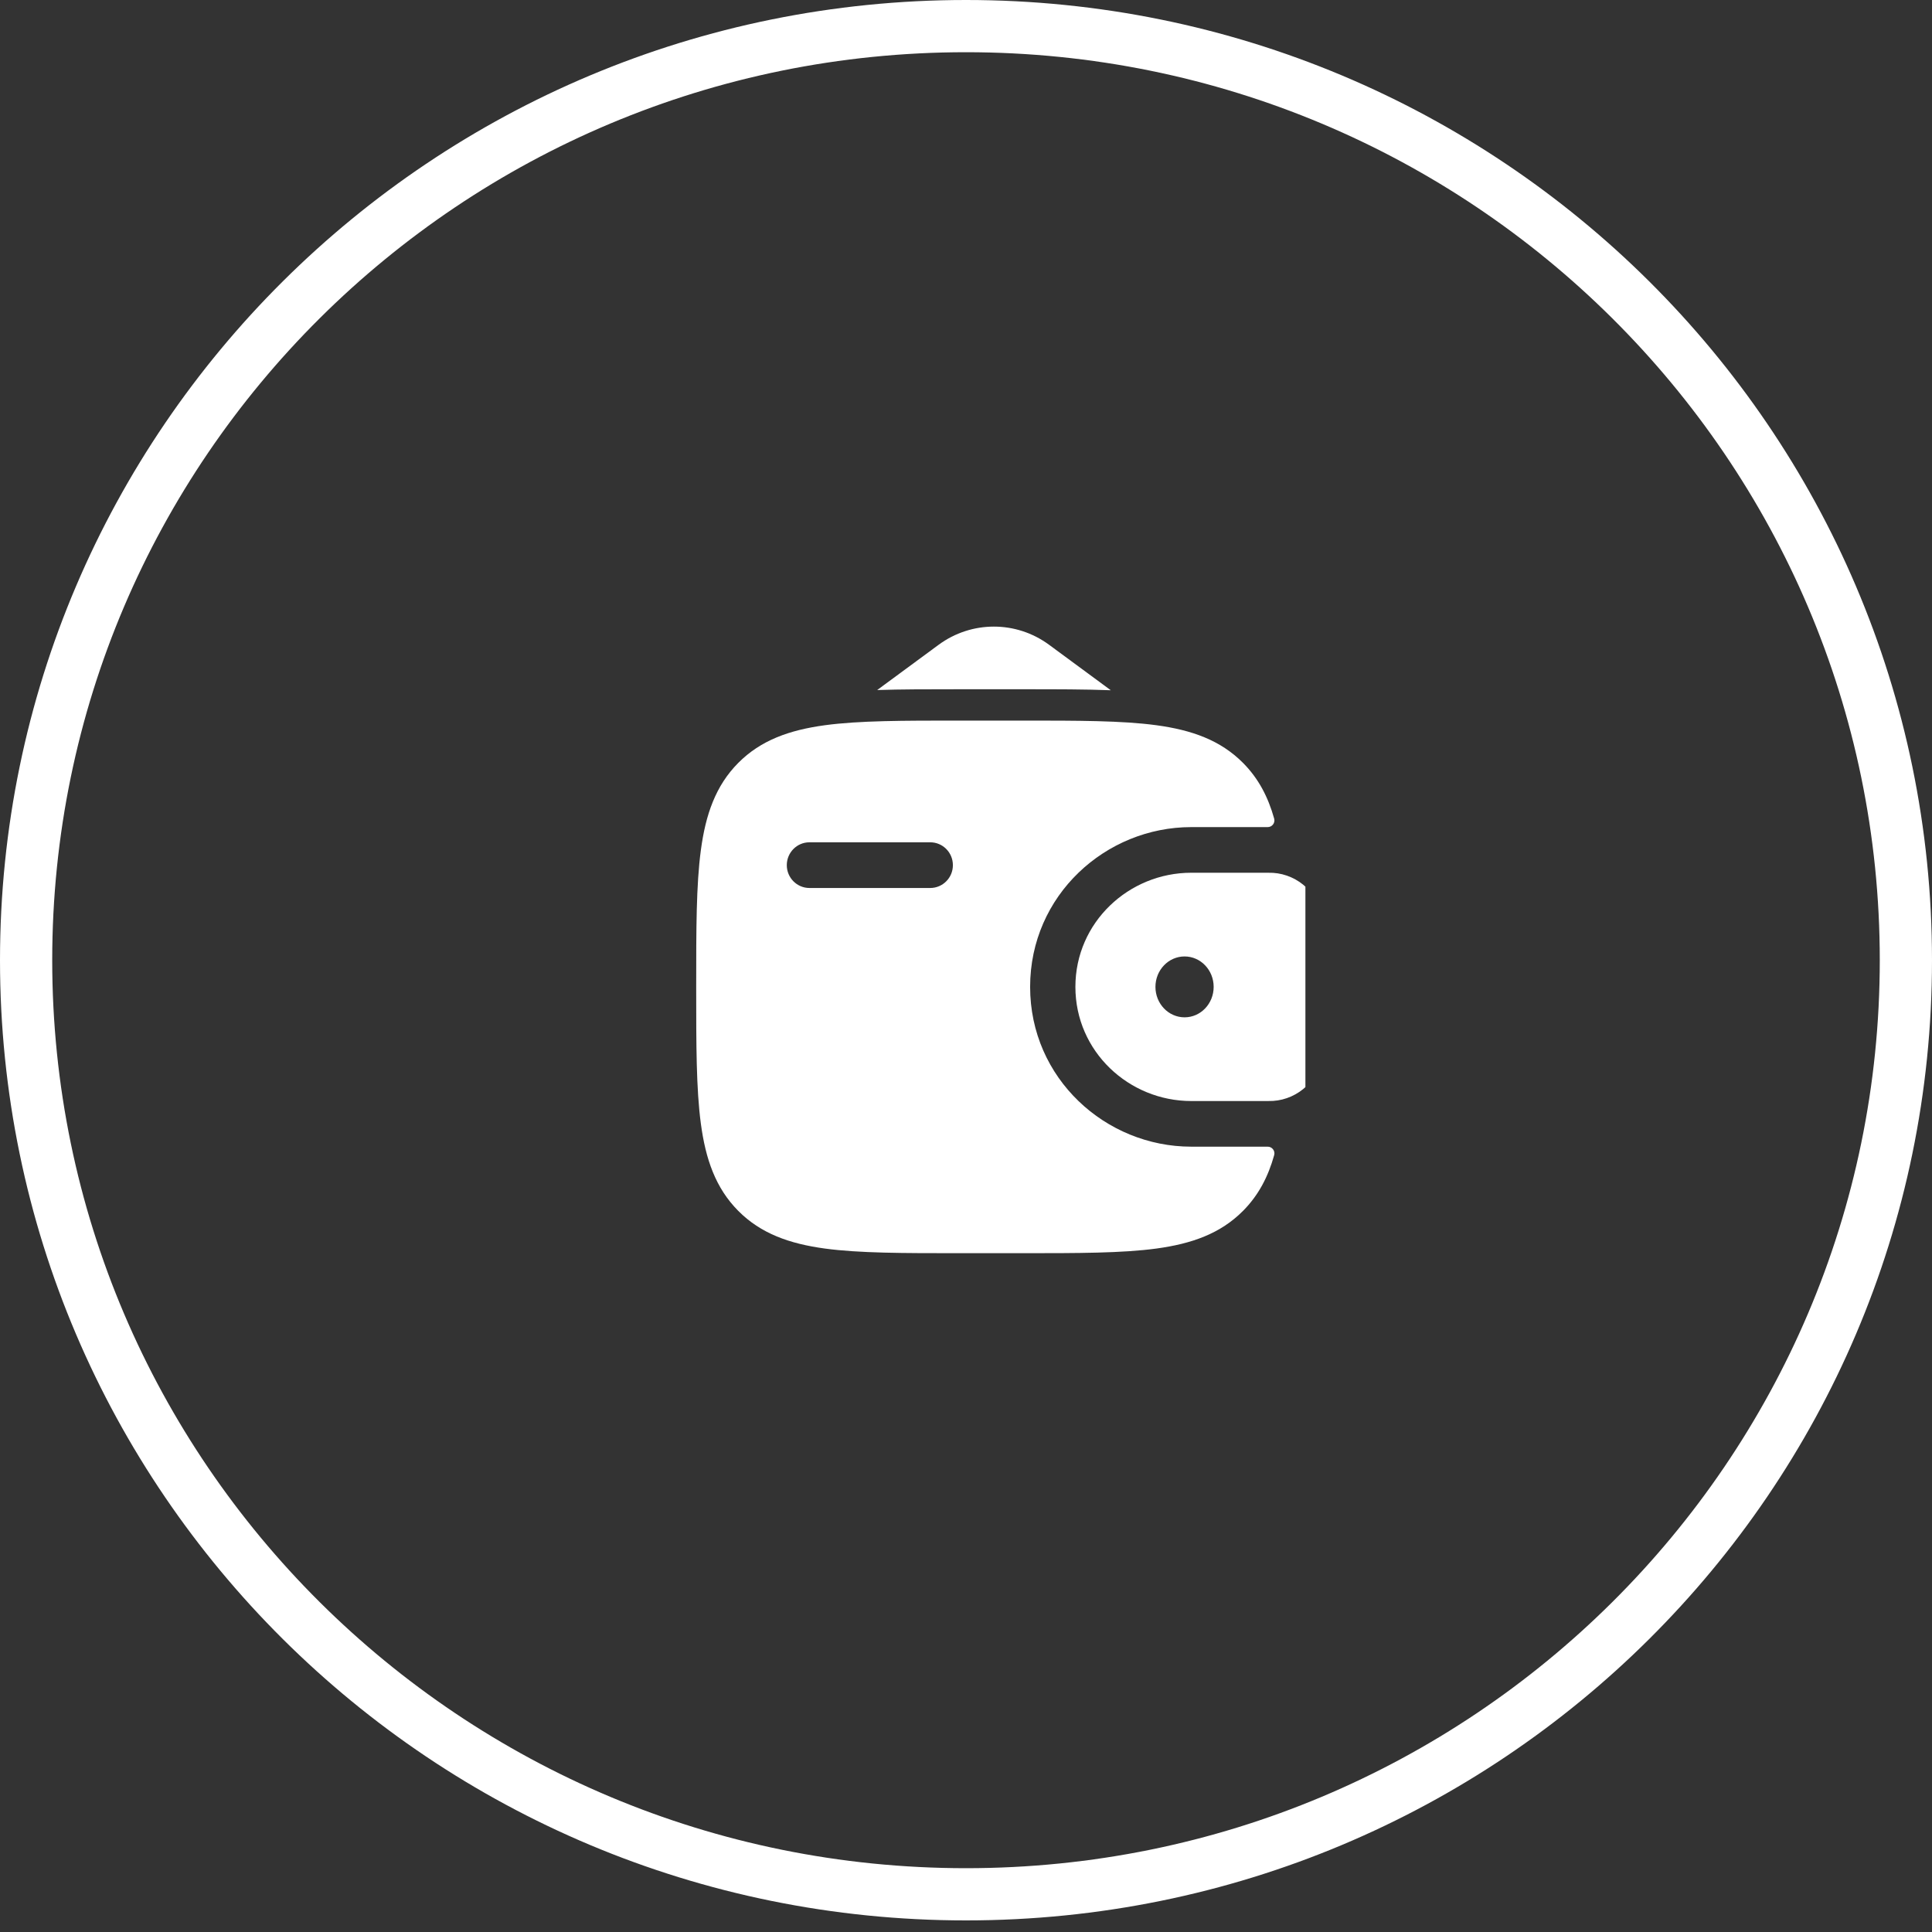 <svg width="37" height="37" viewBox="0 0 37 37" fill="none" xmlns="http://www.w3.org/2000/svg">
<rect x="0" y="0" width="37" height="37" fill="#333333" stroke="none"/>
<path d="M36.5 18.389C36.5 28.266 28.444 36.278 18.5 36.278C8.556 36.278 0.5 28.266 0.5 18.389C0.5 8.512 8.556 0.5 18.5 0.5C28.444 0.5 36.5 8.512 36.5 18.389Z" stroke="white"/>
<g clip-path="url(#clip0_3_461)">
<path fill-rule="evenodd" clip-rule="evenodd" d="M24.38 16.716C24.347 16.714 24.311 16.714 24.274 16.714H22.814C21.619 16.714 20.595 17.663 20.595 18.9C20.595 20.137 21.619 21.086 22.814 21.086H24.274C24.311 21.086 24.347 21.086 24.38 21.084C24.865 21.053 25.295 20.67 25.331 20.135C25.333 20.099 25.333 20.062 25.333 20.027V17.773C25.333 17.738 25.333 17.701 25.331 17.665C25.295 17.13 24.865 16.747 24.38 16.716ZM22.686 19.483C22.994 19.483 23.243 19.222 23.243 18.9C23.243 18.578 22.994 18.317 22.686 18.317C22.378 18.317 22.128 18.578 22.128 18.9C22.128 19.222 22.378 19.483 22.686 19.483Z" fill="white"/>
<path fill-rule="evenodd" clip-rule="evenodd" d="M24.274 21.96C24.36 21.958 24.425 22.038 24.402 22.122C24.286 22.537 24.102 22.891 23.806 23.189C23.373 23.625 22.824 23.819 22.146 23.911C21.488 24 20.646 24 19.583 24H18.361C17.298 24 16.456 24 15.797 23.911C15.12 23.819 14.571 23.625 14.138 23.189C13.705 22.753 13.513 22.2 13.422 21.517C13.333 20.852 13.333 20.004 13.333 18.933V18.867C13.333 17.796 13.333 16.948 13.422 16.284C13.513 15.6 13.705 15.047 14.138 14.611C14.571 14.175 15.12 13.981 15.797 13.889C16.456 13.8 17.298 13.8 18.361 13.8H19.583C20.646 13.8 21.488 13.8 22.146 13.889C22.824 13.981 23.373 14.175 23.806 14.611C24.102 14.909 24.286 15.263 24.402 15.678C24.425 15.762 24.36 15.842 24.274 15.84L22.814 15.84C21.174 15.84 19.728 17.146 19.728 18.9C19.728 20.654 21.174 21.96 22.814 21.96H24.274ZM15.502 16.131C15.262 16.131 15.068 16.327 15.068 16.569C15.068 16.81 15.262 17.006 15.502 17.006H17.815C18.055 17.006 18.249 16.81 18.249 16.569C18.249 16.327 18.055 16.131 17.815 16.131H15.502Z" fill="white"/>
<path d="M16.799 13.215L17.975 12.349C18.606 11.884 19.461 11.884 20.092 12.349L21.273 13.219C20.779 13.2 20.228 13.2 19.623 13.2H18.321C17.768 13.2 17.26 13.2 16.799 13.215Z" fill="white"/>
</g>
<defs>
<clipPath id="clip0_3_461">
<rect width="12" height="12" fill="white" transform="translate(13 12)"/>
</clipPath>
</defs>
</svg>
